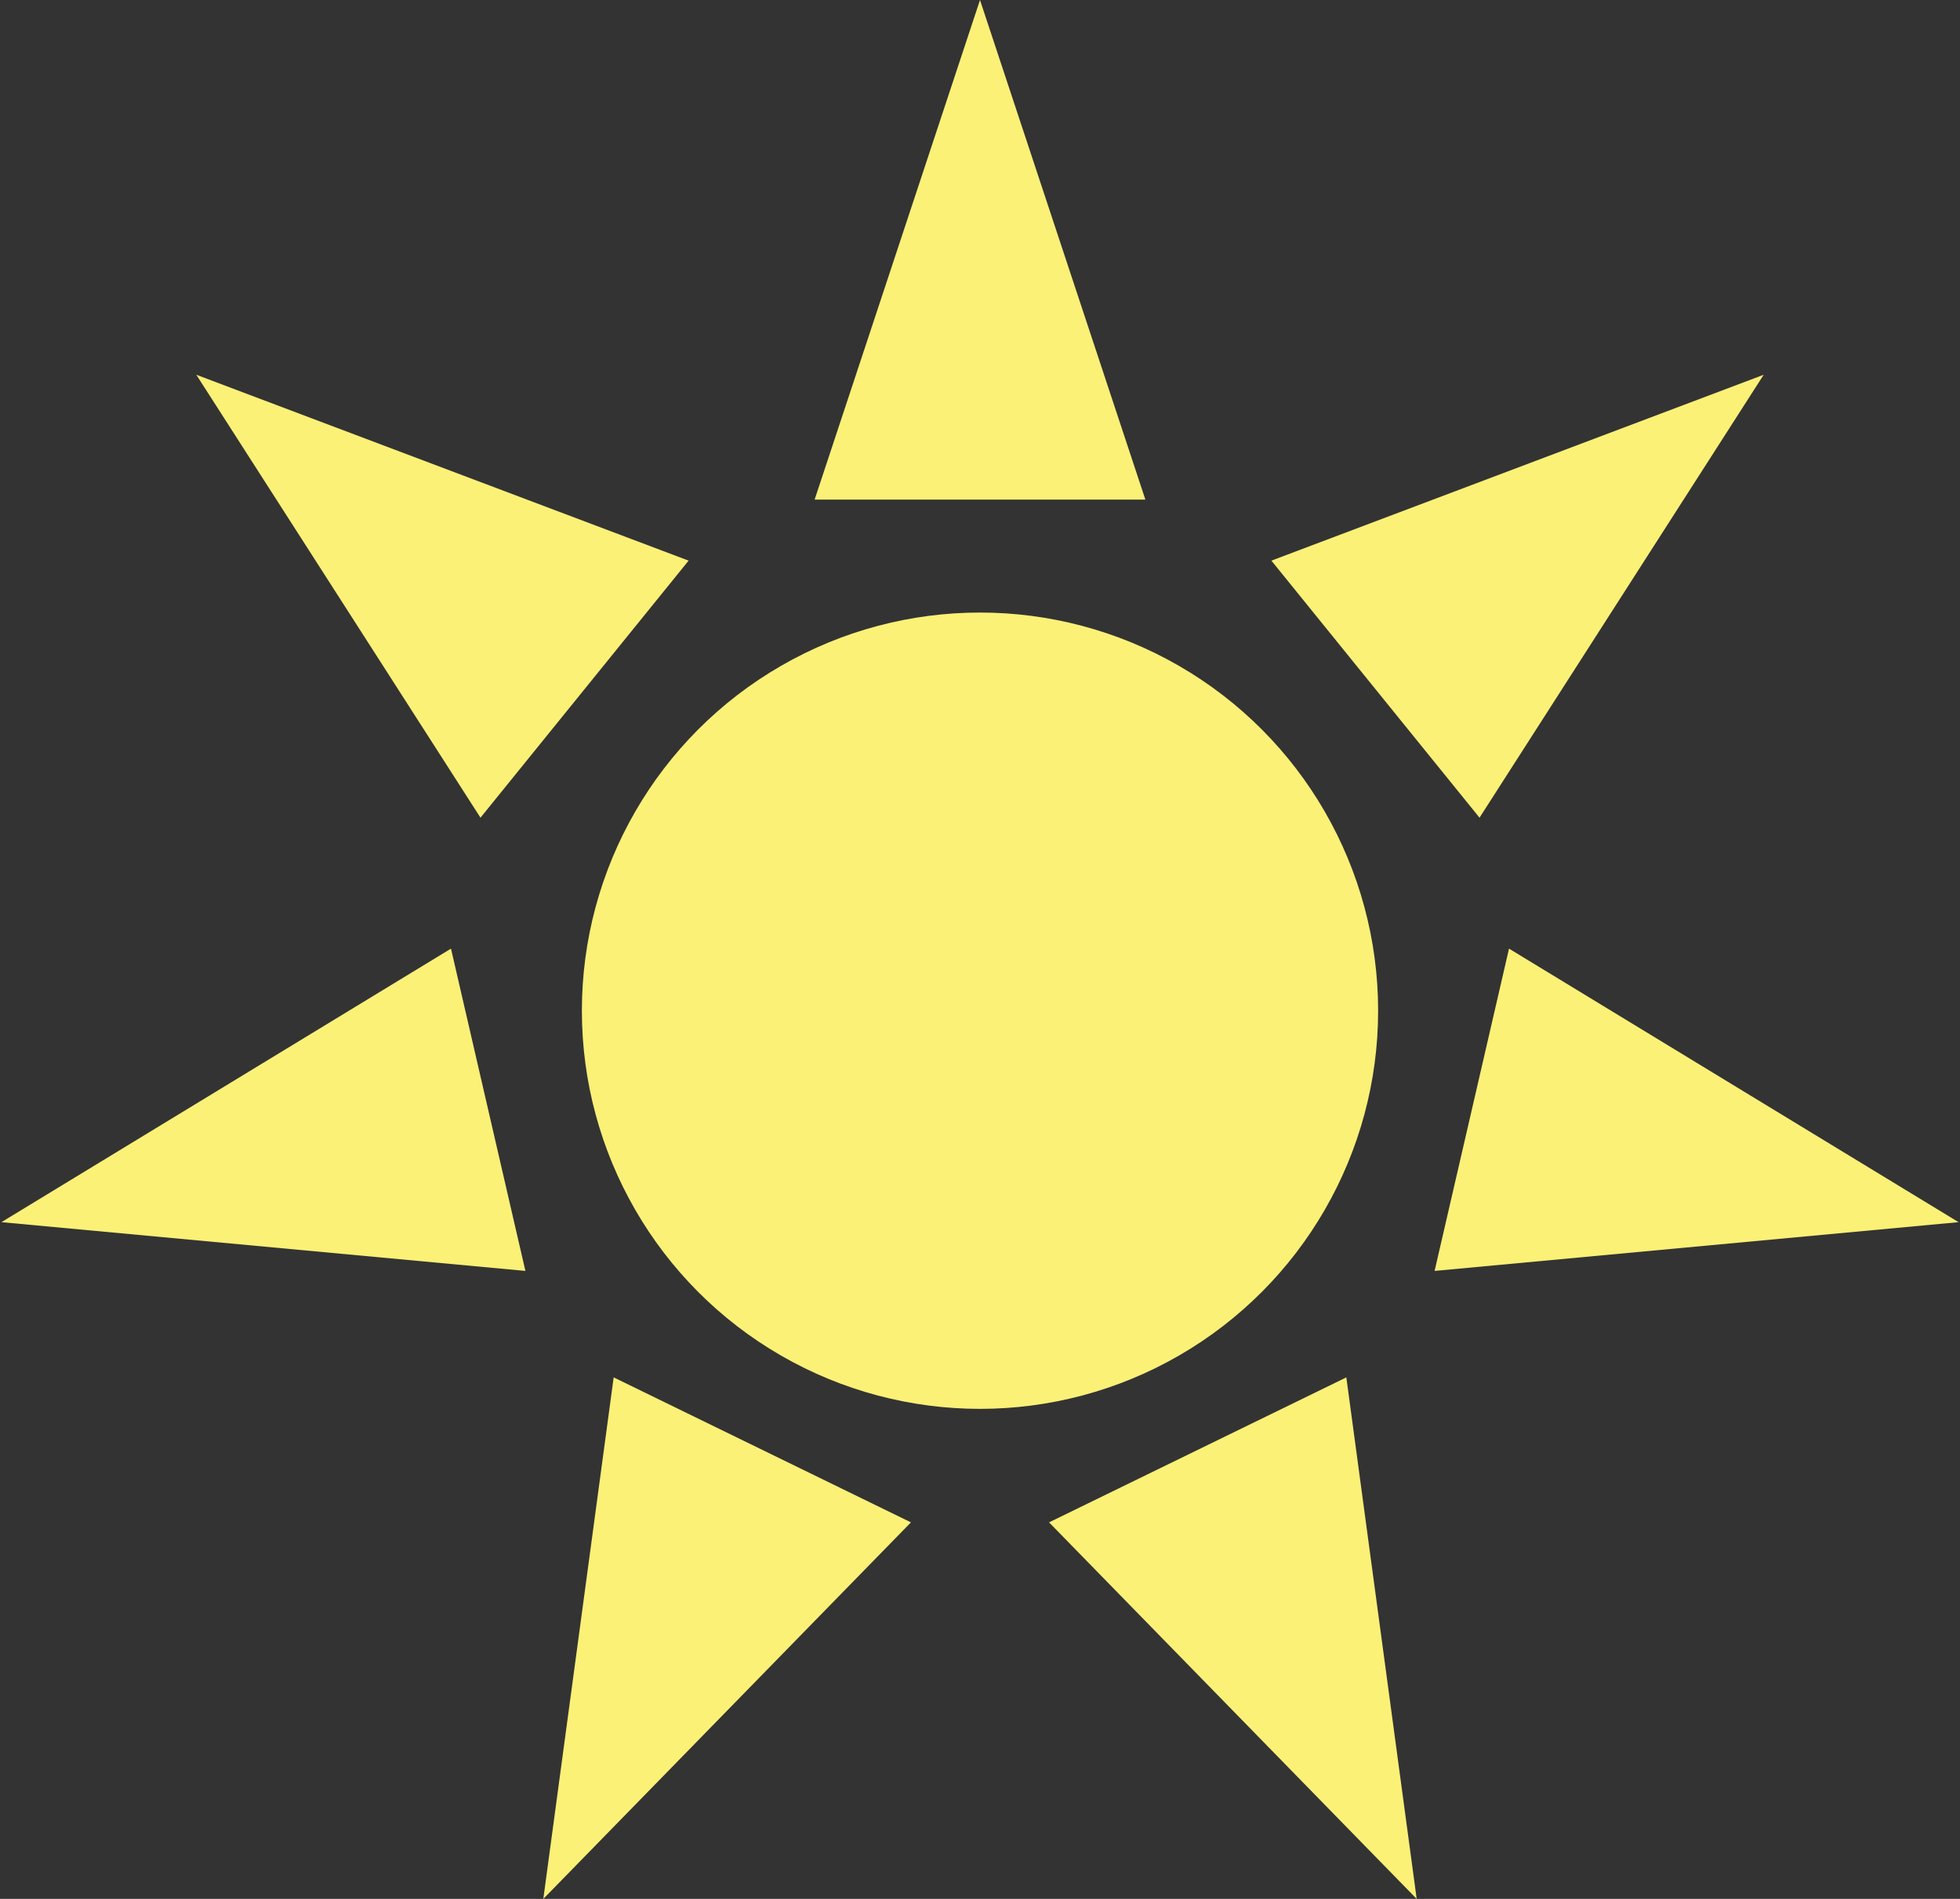 <?xml version="1.0" encoding="UTF-8"?>
<svg width="64px" height="62px" viewBox="0 0 64 62" version="1.1" xmlns="http://www.w3.org/2000/svg" xmlns:xlink="http://www.w3.org/1999/xlink">
    <rect x="0" y="0" width="64" height="62" fill="#333333" stroke="none"/>
    <!-- Generator: Sketch 49.3 (51167) - http://www.bohemiancoding.com/sketch -->
    <title>Sun</title>
    <desc>Created with Sketch.</desc>
    <defs></defs>
    <g id="Page-1" stroke="none" stroke-width="1" fill="none" fill-rule="evenodd">
        <g id="Artboard" transform="translate(-446, -739)" fill="#FBF177">
            <g id="Sun" transform="translate(446, 739)">
                <circle id="Oval" cx="32" cy="33" r="13"></circle>
                <path d="M32,0 L37.4,16.312 L26.6,16.312 L32,0 Z M57.59,12.236 L48.311,26.698 L41.515,18.305 L57.59,12.236 Z M63.953,39.904 L46.844,41.496 L49.274,30.973 L63.953,39.904 Z M46.259,62 L34.255,49.706 L43.962,44.972 L46.259,62 Z M17.741,62 L20.038,44.972 L29.745,49.706 L17.741,62 Z M0.047,39.904 L14.726,30.973 L17.156,41.496 L0.047,39.904 Z M6.41,12.236 L22.485,18.305 L15.689,26.698 L6.41,12.236 Z" id="Triangle"></path>
            </g>
        </g>
    </g>
</svg>